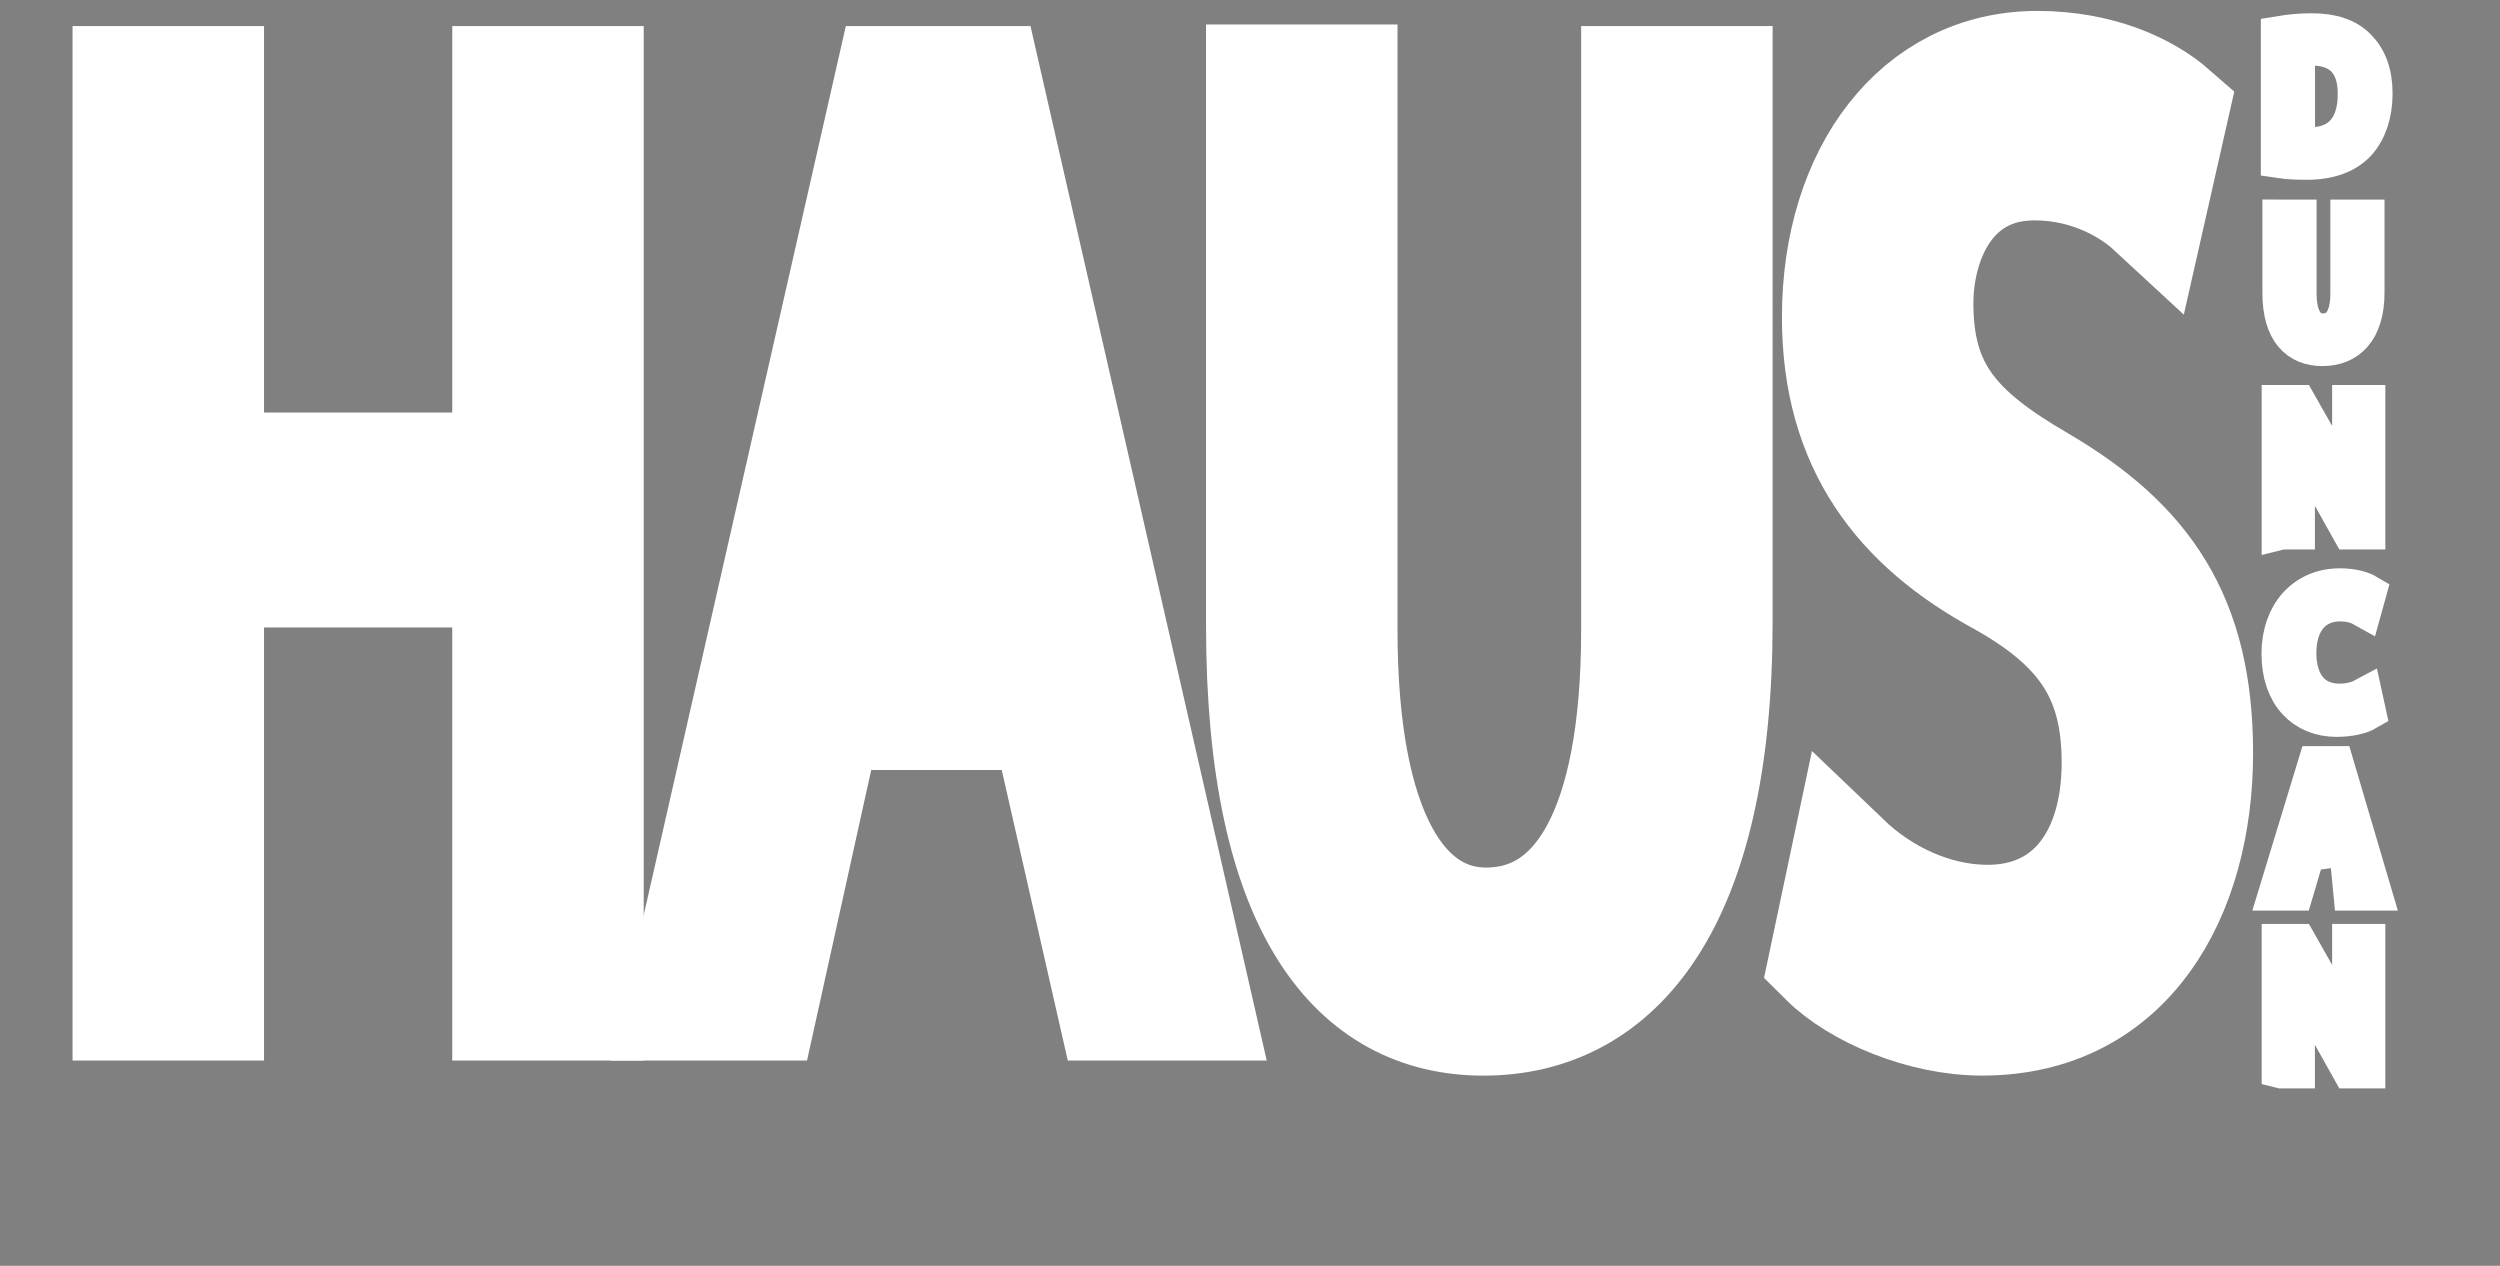 <?xml version="1.0" encoding="utf-8"?>
<!-- Generator: Adobe Illustrator 16.0.0, SVG Export Plug-In . SVG Version: 6.00 Build 0)  -->
<!DOCTYPE svg PUBLIC "-//W3C//DTD SVG 1.1//EN" "http://www.w3.org/Graphics/SVG/1.1/DTD/svg11.dtd">
<svg version="1.1" id="Layer_1" xmlns="http://www.w3.org/2000/svg" xmlns:xlink="http://www.w3.org/1999/xlink" x="0px" y="0px"
	 width="316px" height="160px" viewBox="150 133.5 316 160" enable-background="new 150 133.5 316 160" xml:space="preserve">
<rect x="150" y="133.5" width="316" height="160" fill="#808080" stroke="none"/>
<g>
	<path stroke="#FFFFFF" stroke-width="5" stroke-miterlimit="10" d="M438.27,138.006c1.136-0.188,2.457-0.328,3.906-0.328
		c2.623,0,4.491,0.656,5.73,1.944c1.278,1.289,2.016,3.139,2.016,5.691c0,2.578-0.734,4.688-2.035,6.141
		c-1.345,1.475-3.526,2.271-6.278,2.271c-1.319,0-2.395-0.047-3.339-0.188V138.006L438.27,138.006z M440.117,151.992
		c0.463,0.094,1.135,0.094,1.848,0.094c3.906,0.023,6.026-2.438,6.026-6.7c0.021-3.771-1.868-6.092-5.731-6.092
		c-0.944,0-1.658,0.094-2.143,0.211V151.992z"/>
	<path stroke="#FFFFFF" stroke-width="5" stroke-miterlimit="10" d="M440.316,161.227v9.371c0,3.516,1.405,5.016,3.297,5.016
		c2.078,0,3.442-1.548,3.442-5.016v-9.371h1.849v9.23c0,4.849-2.289,6.815-5.354,6.815c-2.896,0-5.081-1.823-5.081-6.746v-9.301
		L440.316,161.227L440.316,161.227z"/>
	<path stroke="#FFFFFF" stroke-width="5" stroke-miterlimit="10" d="M438.375,200.451V184.66h2.016l4.519,7.986
		c1.024,1.854,1.865,3.492,2.52,5.134l0.063-0.021c-0.169-2.111-0.212-4.031-0.212-6.467v-6.631h1.725v15.791h-1.85l-4.491-8.016
		c-0.986-1.758-1.936-3.562-2.625-5.271l-0.063,0.021c0.104,1.99,0.127,3.891,0.127,6.516v6.748h-1.725L438.375,200.451
		L438.375,200.451z"/>
	<path stroke="#FFFFFF" stroke-width="5" stroke-miterlimit="10" d="M449.063,223.391c-0.646,0.375-2.018,0.75-3.733,0.75
		c-3.989,0-6.976-2.813-6.976-8.012c0-4.967,3.005-8.295,7.396-8.295c1.743,0,2.876,0.422,3.354,0.705l-0.461,1.662
		c-0.672-0.375-1.659-0.656-2.834-0.656c-3.314,0-5.521,2.367-5.521,6.514c0,3.893,1.995,6.354,5.417,6.354
		c1.134,0,2.27-0.264,3.002-0.656L449.063,223.391z"/>
	<path stroke="#FFFFFF" stroke-width="5" stroke-miterlimit="10" d="M441.432,241.137l-1.47,4.967h-1.892l4.81-15.791h2.204
		l4.661,15.791h-2.333l-0.549-5.687L441.432,241.137z M445.789,238.631l-1.406-4.546c-0.013-0.118-0.222-1.057-0.433-1.971h-0.063
		c-0.188,0.914-0.42,1.896-0.692,2.856l-1.386,4.564h4.263L445.789,238.631z"/>
</g>
<g>
	<path stroke="#FFFFFF" stroke-width="14" stroke-miterlimit="10" d="M176.374,143.791v48.854h37.792v-48.854h10.201v116.762
		h-10.201V205.81h-37.792v54.742h-10.202V143.791H176.374z"/>
	<path fill="#FFFFFF" stroke="#FFFFFF" stroke-width="14" stroke-miterlimit="10" d="M254.5,223.827l-8.115,36.728h-10.433
		L262.5,143.792h12.172l26.664,116.761h-10.781l-8.347-36.727L254.5,223.827L254.5,223.827z"/>
	<path stroke="#FFFFFF" stroke-width="14" stroke-miterlimit="10" d="M319.645,143.791v69.297c0,25.984,7.771,37.071,18.199,37.071
		c11.479,0,19.014-11.435,19.014-37.071v-69.297h10.201v68.258c0,35.858-12.637,50.411-29.562,50.411
		c-15.997,0-28.054-13.514-28.054-49.896v-68.972h10.202V143.791z"/>
	<path stroke="#FFFFFF" stroke-width="14" stroke-miterlimit="10" d="M383.279,242.191c4.521,4.33,11.014,7.621,17.969,7.621
		c10.318,0,16.346-7.967,16.346-19.924c0-10.74-4.174-17.146-14.723-23.039c-12.751-6.932-20.635-16.979-20.635-33.264
		c0-18.191,10.084-31.703,25.271-31.703c7.884,0,13.796,2.771,17.158,5.716l-2.783,12.3c-2.435-2.251-7.649-5.543-14.723-5.543
		c-10.665,0-14.722,9.527-14.722,17.497c0,10.915,4.752,16.286,15.533,22.522c13.217,7.793,19.819,17.146,19.819,34.301
		c0,18.016-8.813,33.779-27.242,33.779c-7.53,0-15.766-3.466-19.938-7.622L383.279,242.191z"/>
</g>
<g>
	<path stroke="#FFFFFF" stroke-width="5" stroke-miterlimit="10" d="M438.375,268.573v-15.79h2.016l4.519,7.986
		c1.024,1.854,1.865,3.492,2.52,5.134l0.063-0.022c-0.169-2.109-0.212-4.029-0.212-6.465v-6.631h1.725v15.791h-1.85l-4.491-8.016
		c-0.986-1.758-1.936-3.563-2.625-5.271l-0.063,0.021c0.104,1.99,0.127,3.891,0.127,6.516v6.748h-1.725L438.375,268.573
		L438.375,268.573z"/>
</g>
</svg>
